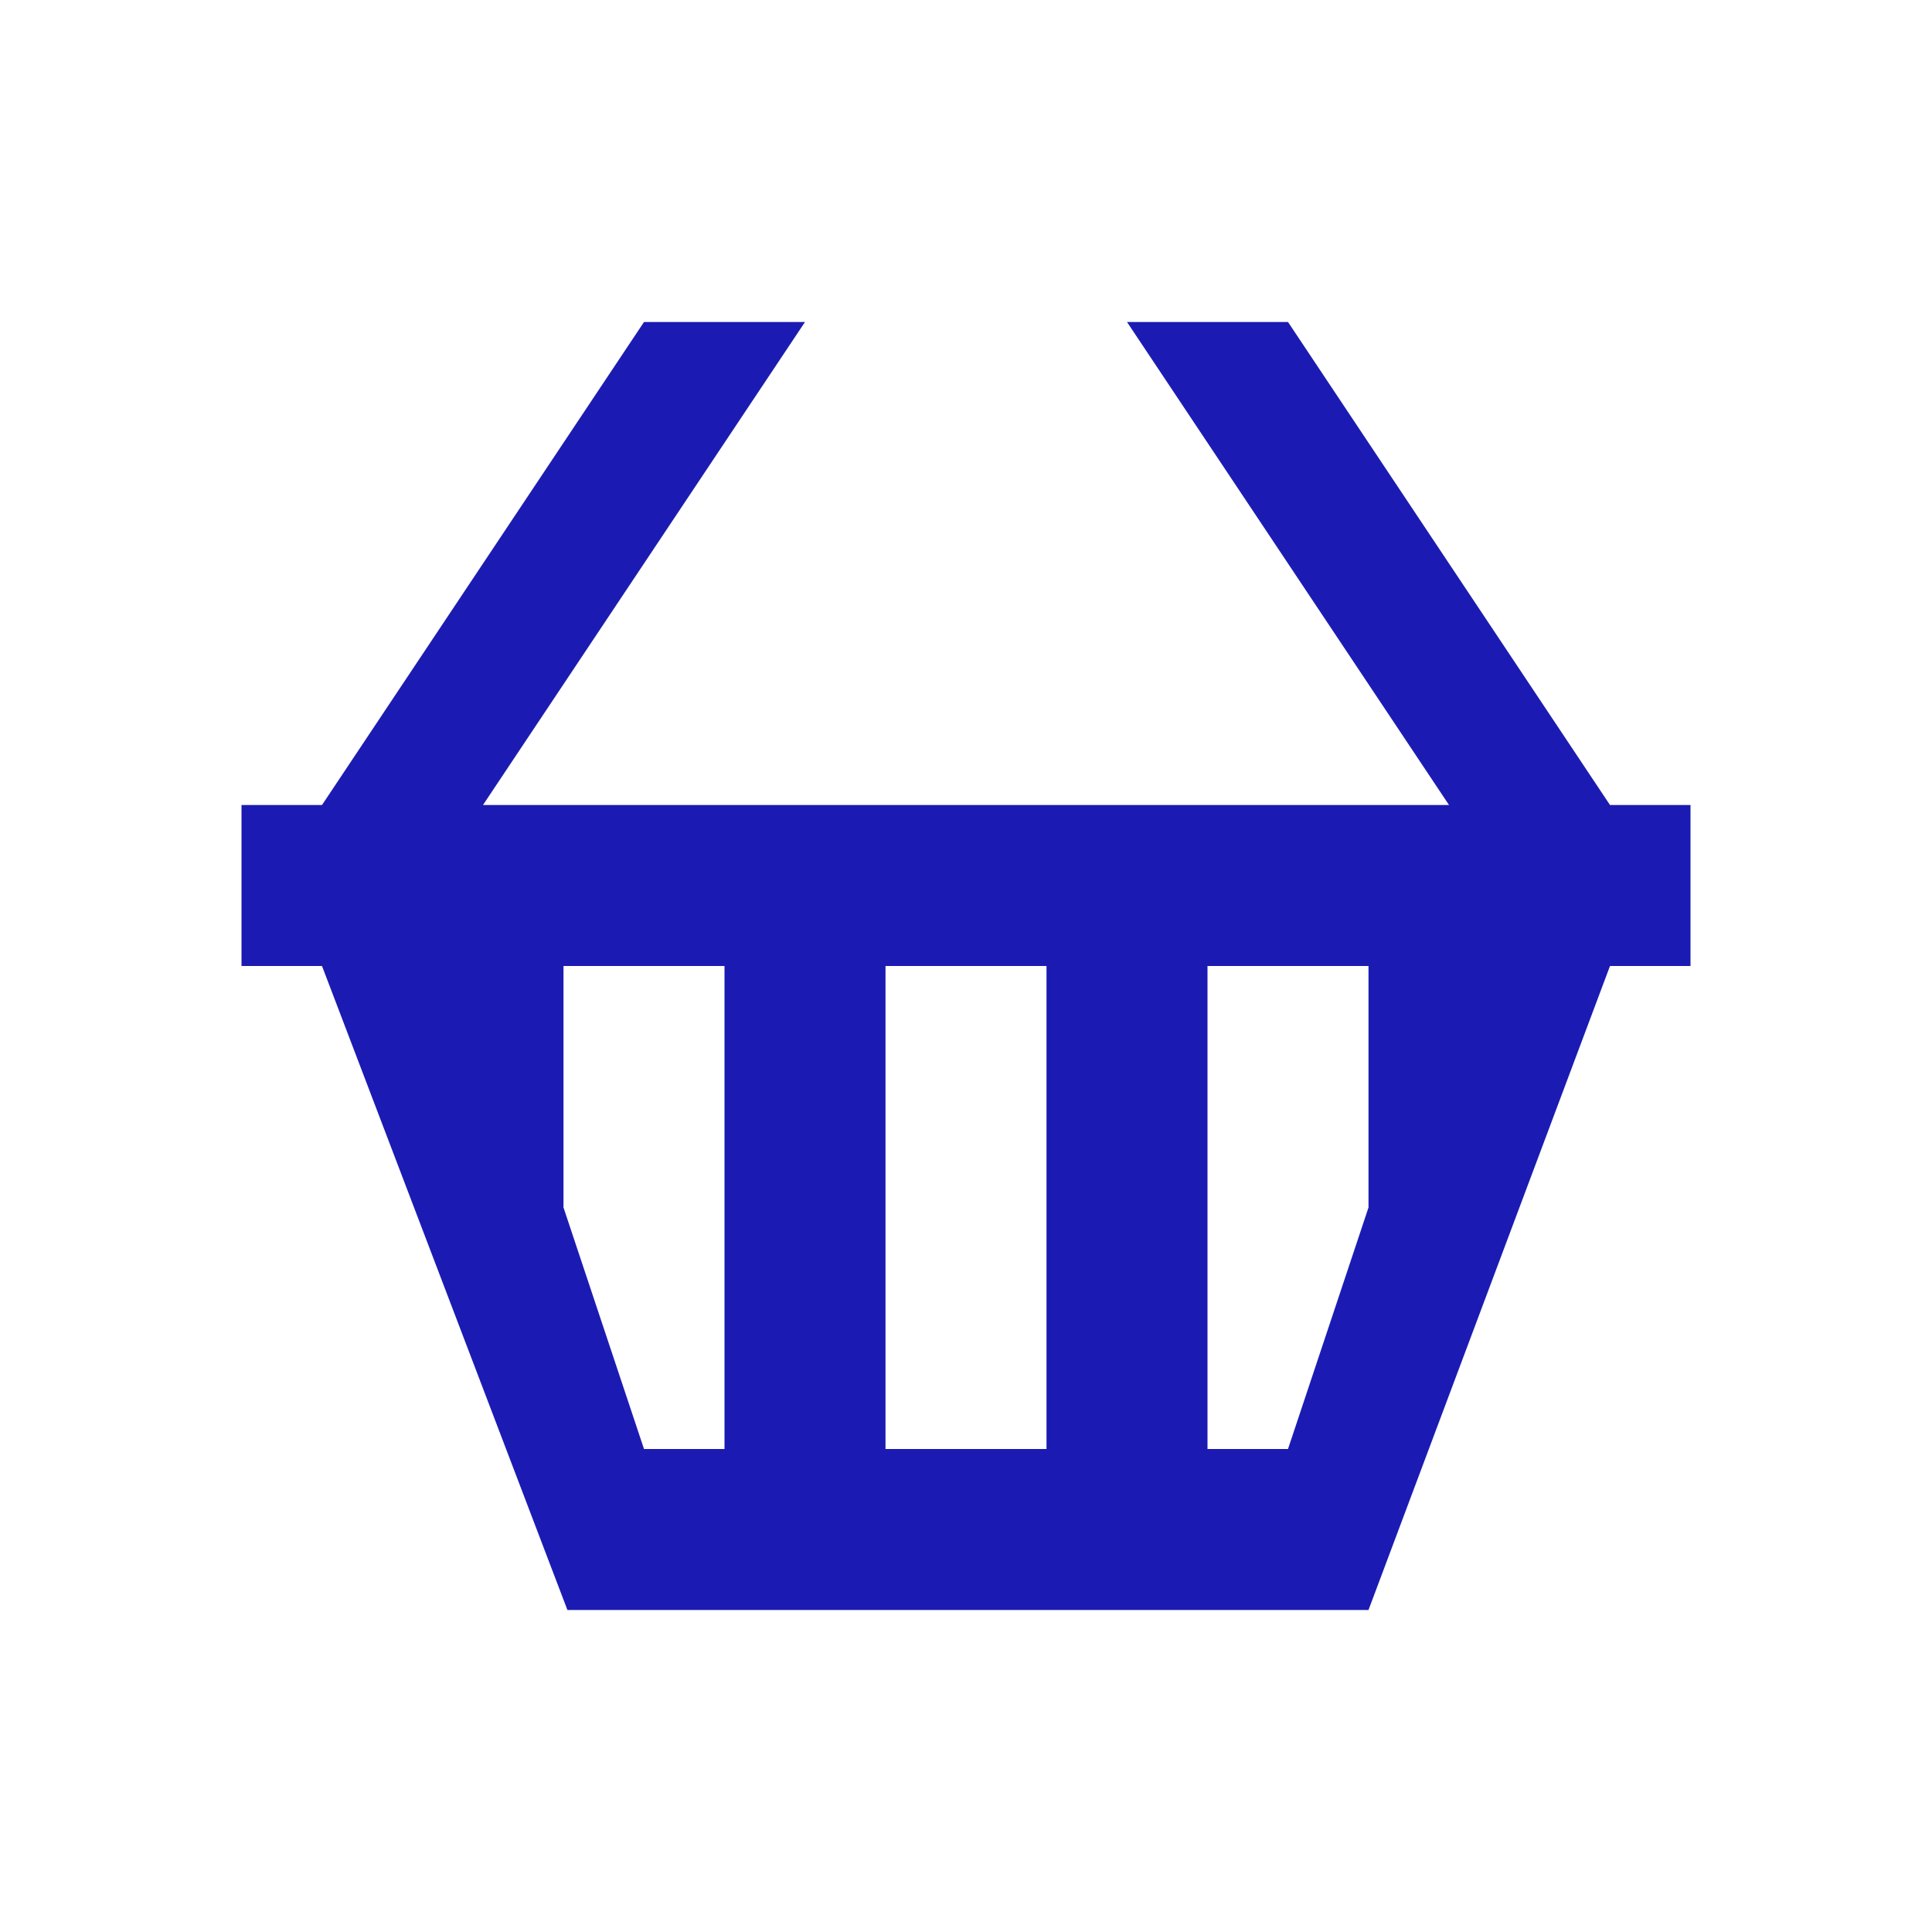 <?xml version="1.0" encoding="iso-8859-1"?>
<!-- Generator: Adobe Illustrator 20.1.0, SVG Export Plug-In . SVG Version: 6.00 Build 0)  -->
<svg version="1.1" xmlns="http://www.w3.org/2000/svg" xmlns:xlink="http://www.w3.org/1999/xlink" x="0px" y="0px"
	 viewBox="0 0 108 108" style="enable-background:new 0 0 108 108;" xml:space="preserve">
<g id="Groceries_x5F_Menu">
	<circle style="opacity:0;fill:#FFFFFF;" cx="54" cy="54" r="54"/>
	<path style="fill:#1B1BB3;" d="M90,45L72,18h-9l18,27H27l18-27h-9L18,45h-4.5v9H18l13.719,36H76.5L90,54h4.5v-9H90z M40.5,81H36
		l-4.5-13.5V54h9V81z M58.5,81h-9V54h9V81z M76.5,67.5L72,81h-4.5V54h9V67.5z"/>
</g>
<g id="Layer_1">
</g>
</svg>

